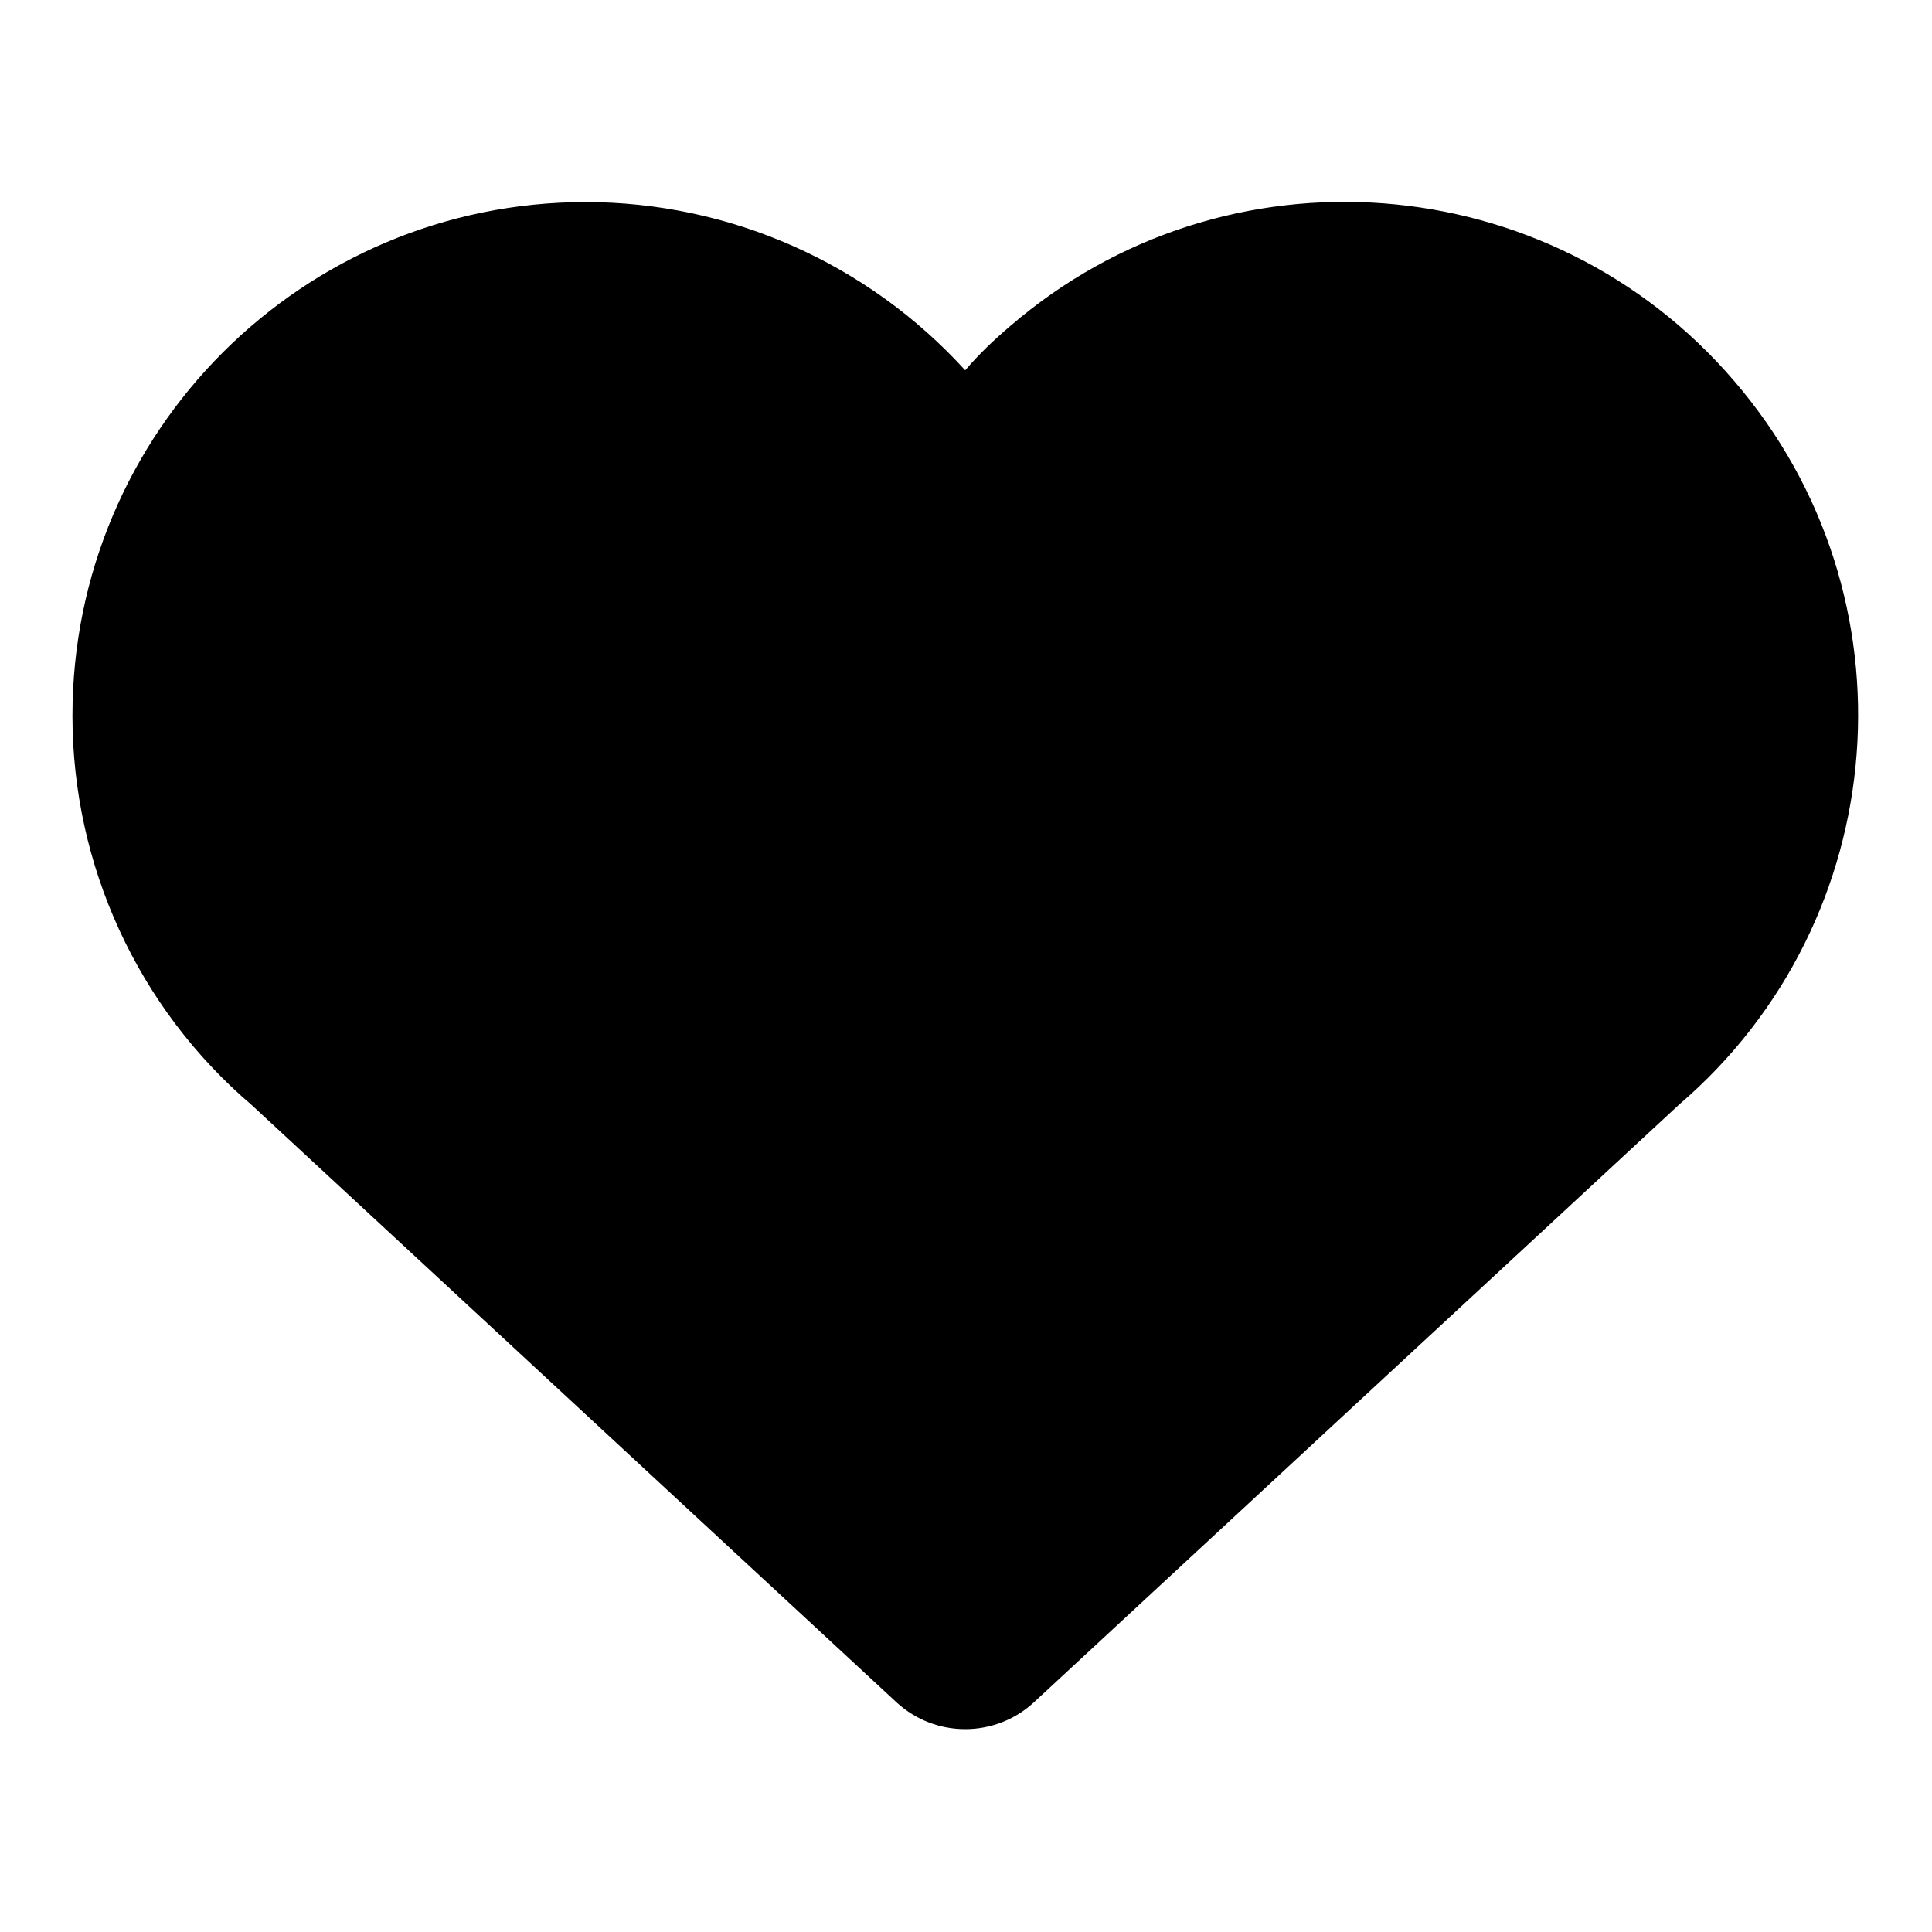 <?xml version="1.0" encoding="UTF-8"?>
<svg id="Lager_1" data-name="Lager 1" xmlns="http://www.w3.org/2000/svg" viewBox="0 0 24 24">
  <path d="M7.28,2.51c-3.52,0-6.38,2.85-6.38,6.38,0,1.86.81,3.63,2.23,4.84l8.01,7.42c.48.44,1.22.44,1.7,0l8.02-7.43c2.67-2.29,2.98-6.32.68-8.99-2.29-2.67-6.32-2.98-8.99-.68-.2.17-.39.35-.56.55-1.21-1.33-2.92-2.09-4.72-2.09Z" fill-rule="evenodd"/>
</svg>